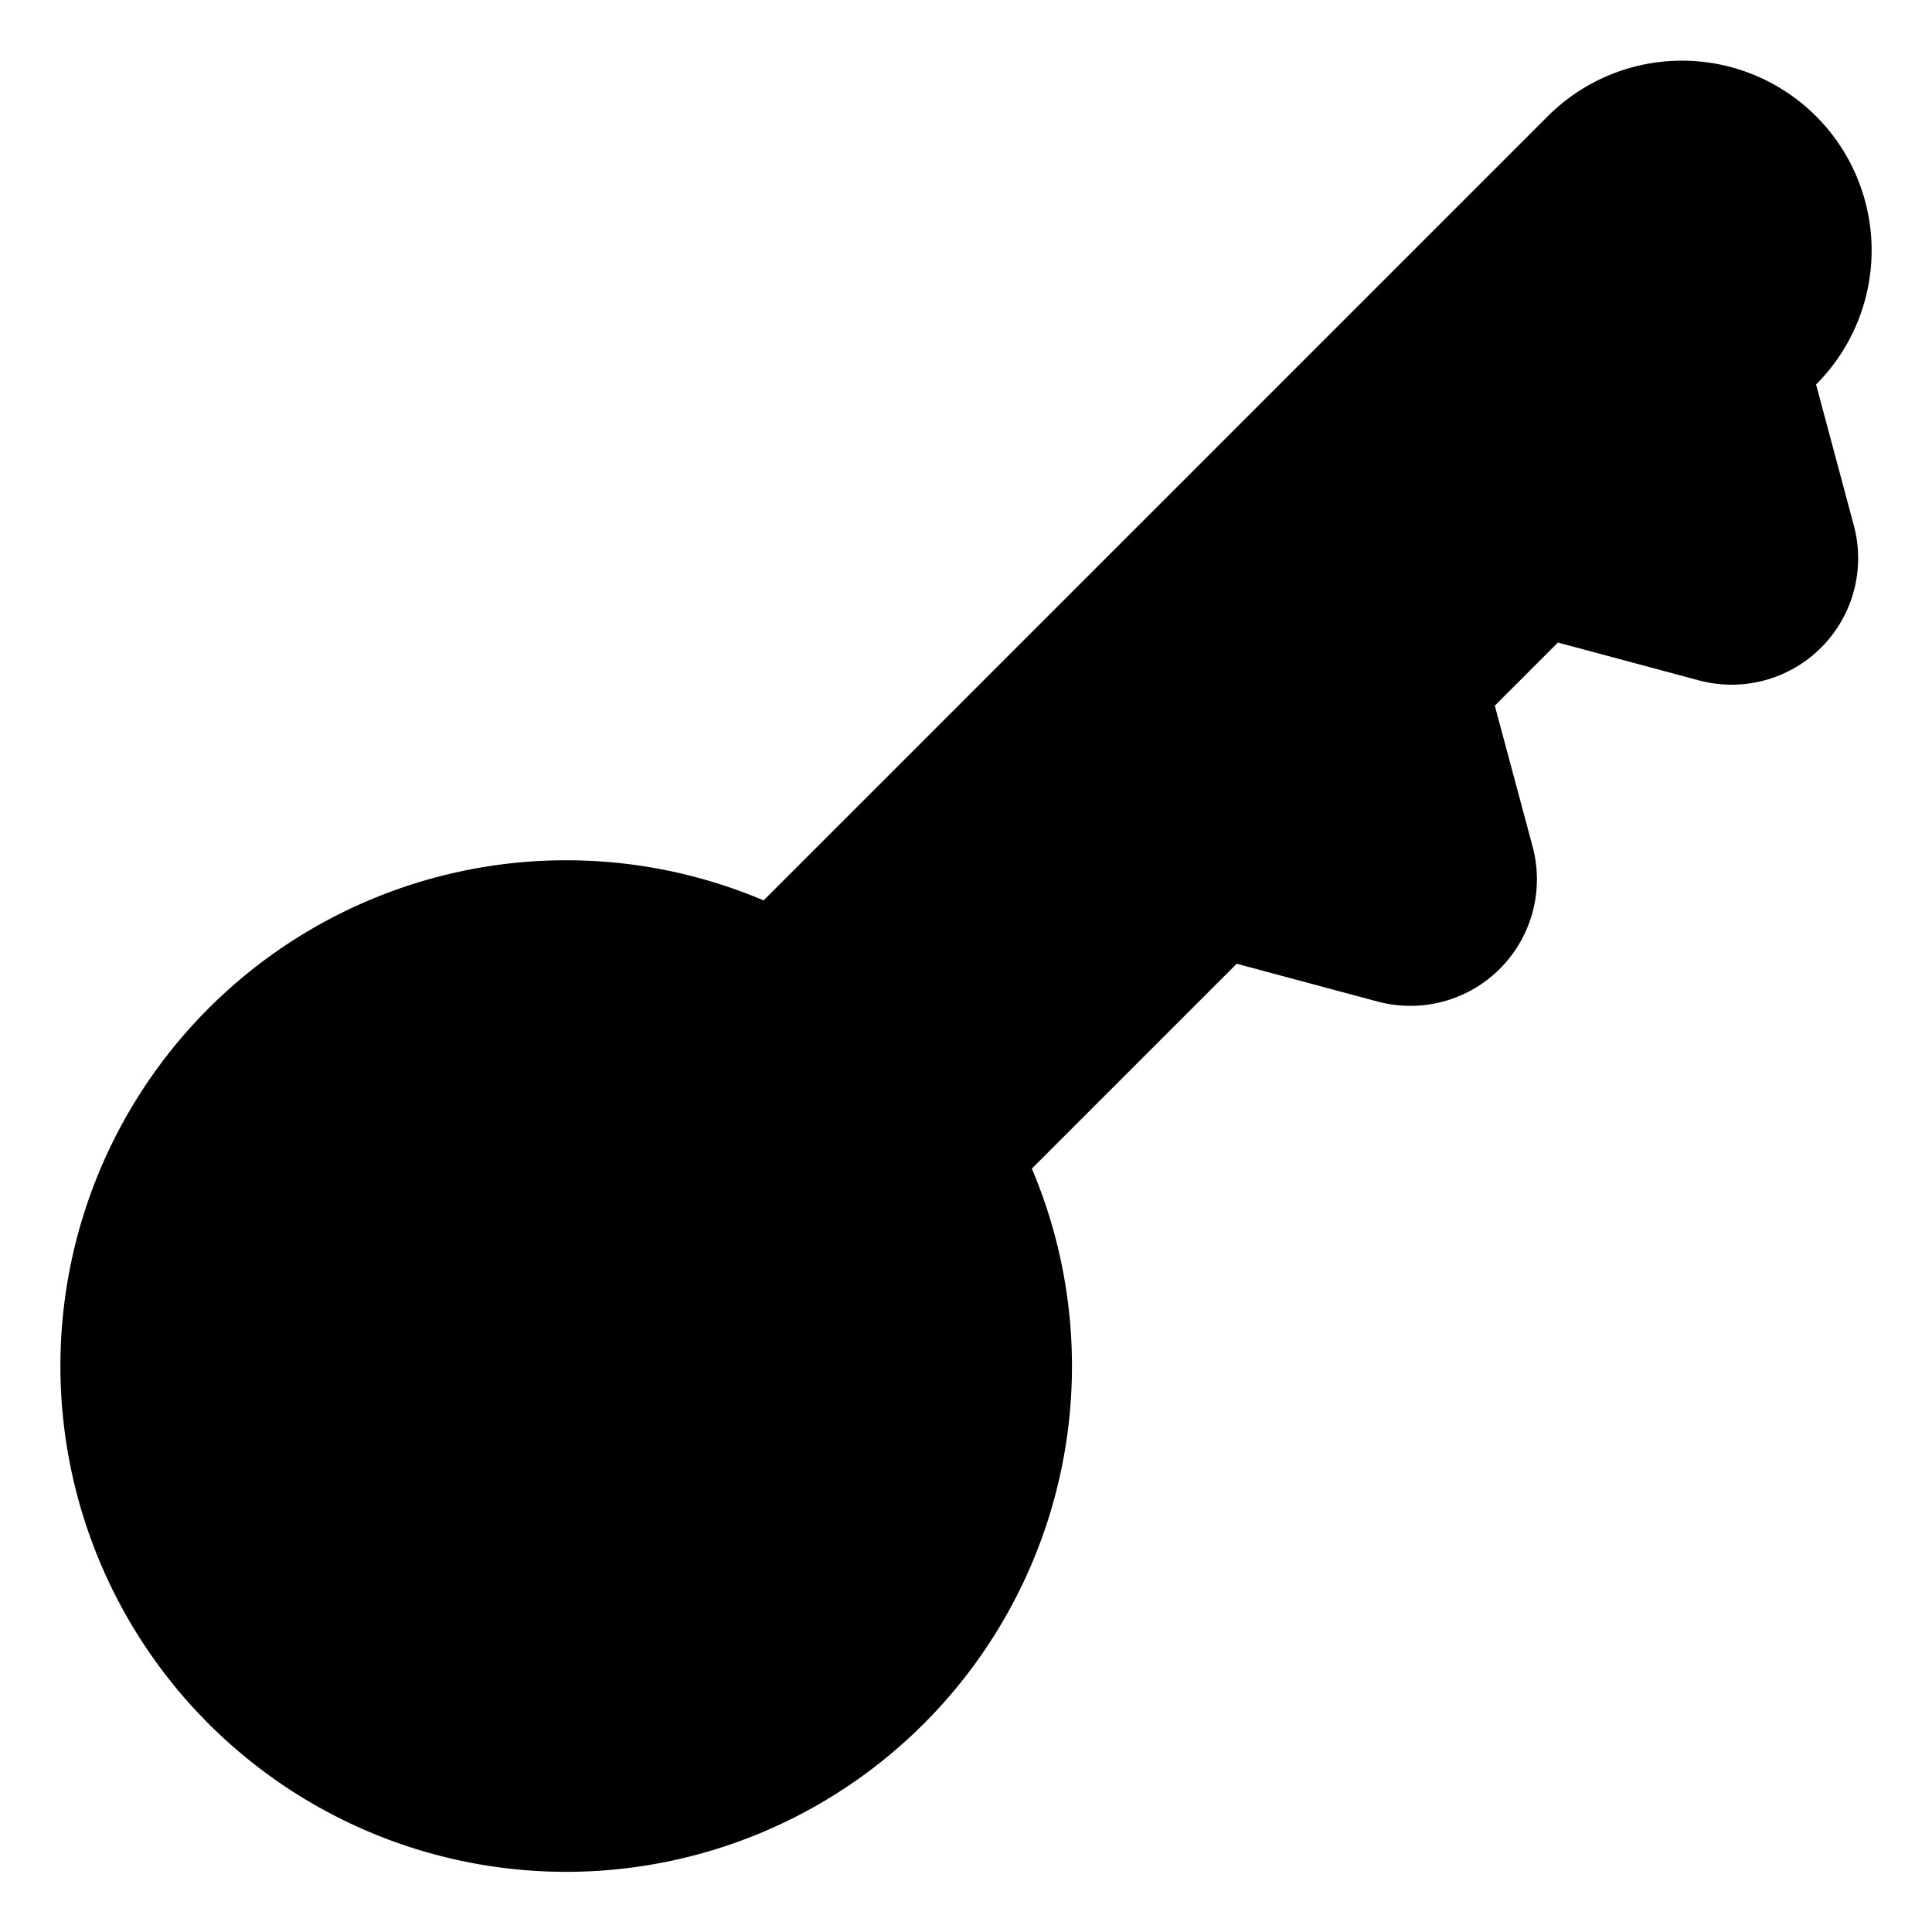 <svg xmlns="http://www.w3.org/2000/svg" viewBox="0 0 24 24"><title>login-key</title><path class="a" d="M12.818,14.517l2.545-2.545,1.752.47a1.572,1.572,0,0,0,1.924-1.924l-.47-1.752.784-.784,1.752.47a1.571,1.571,0,0,0,1.924-1.924L22.56,4.776a2.356,2.356,0,0,0-3.333-3.332L9.486,11.185a6.283,6.283,0,1,0,3.332,3.332Z"/><circle class="a" cx="5.922" cy="18.081" r="1.571"/></svg>
